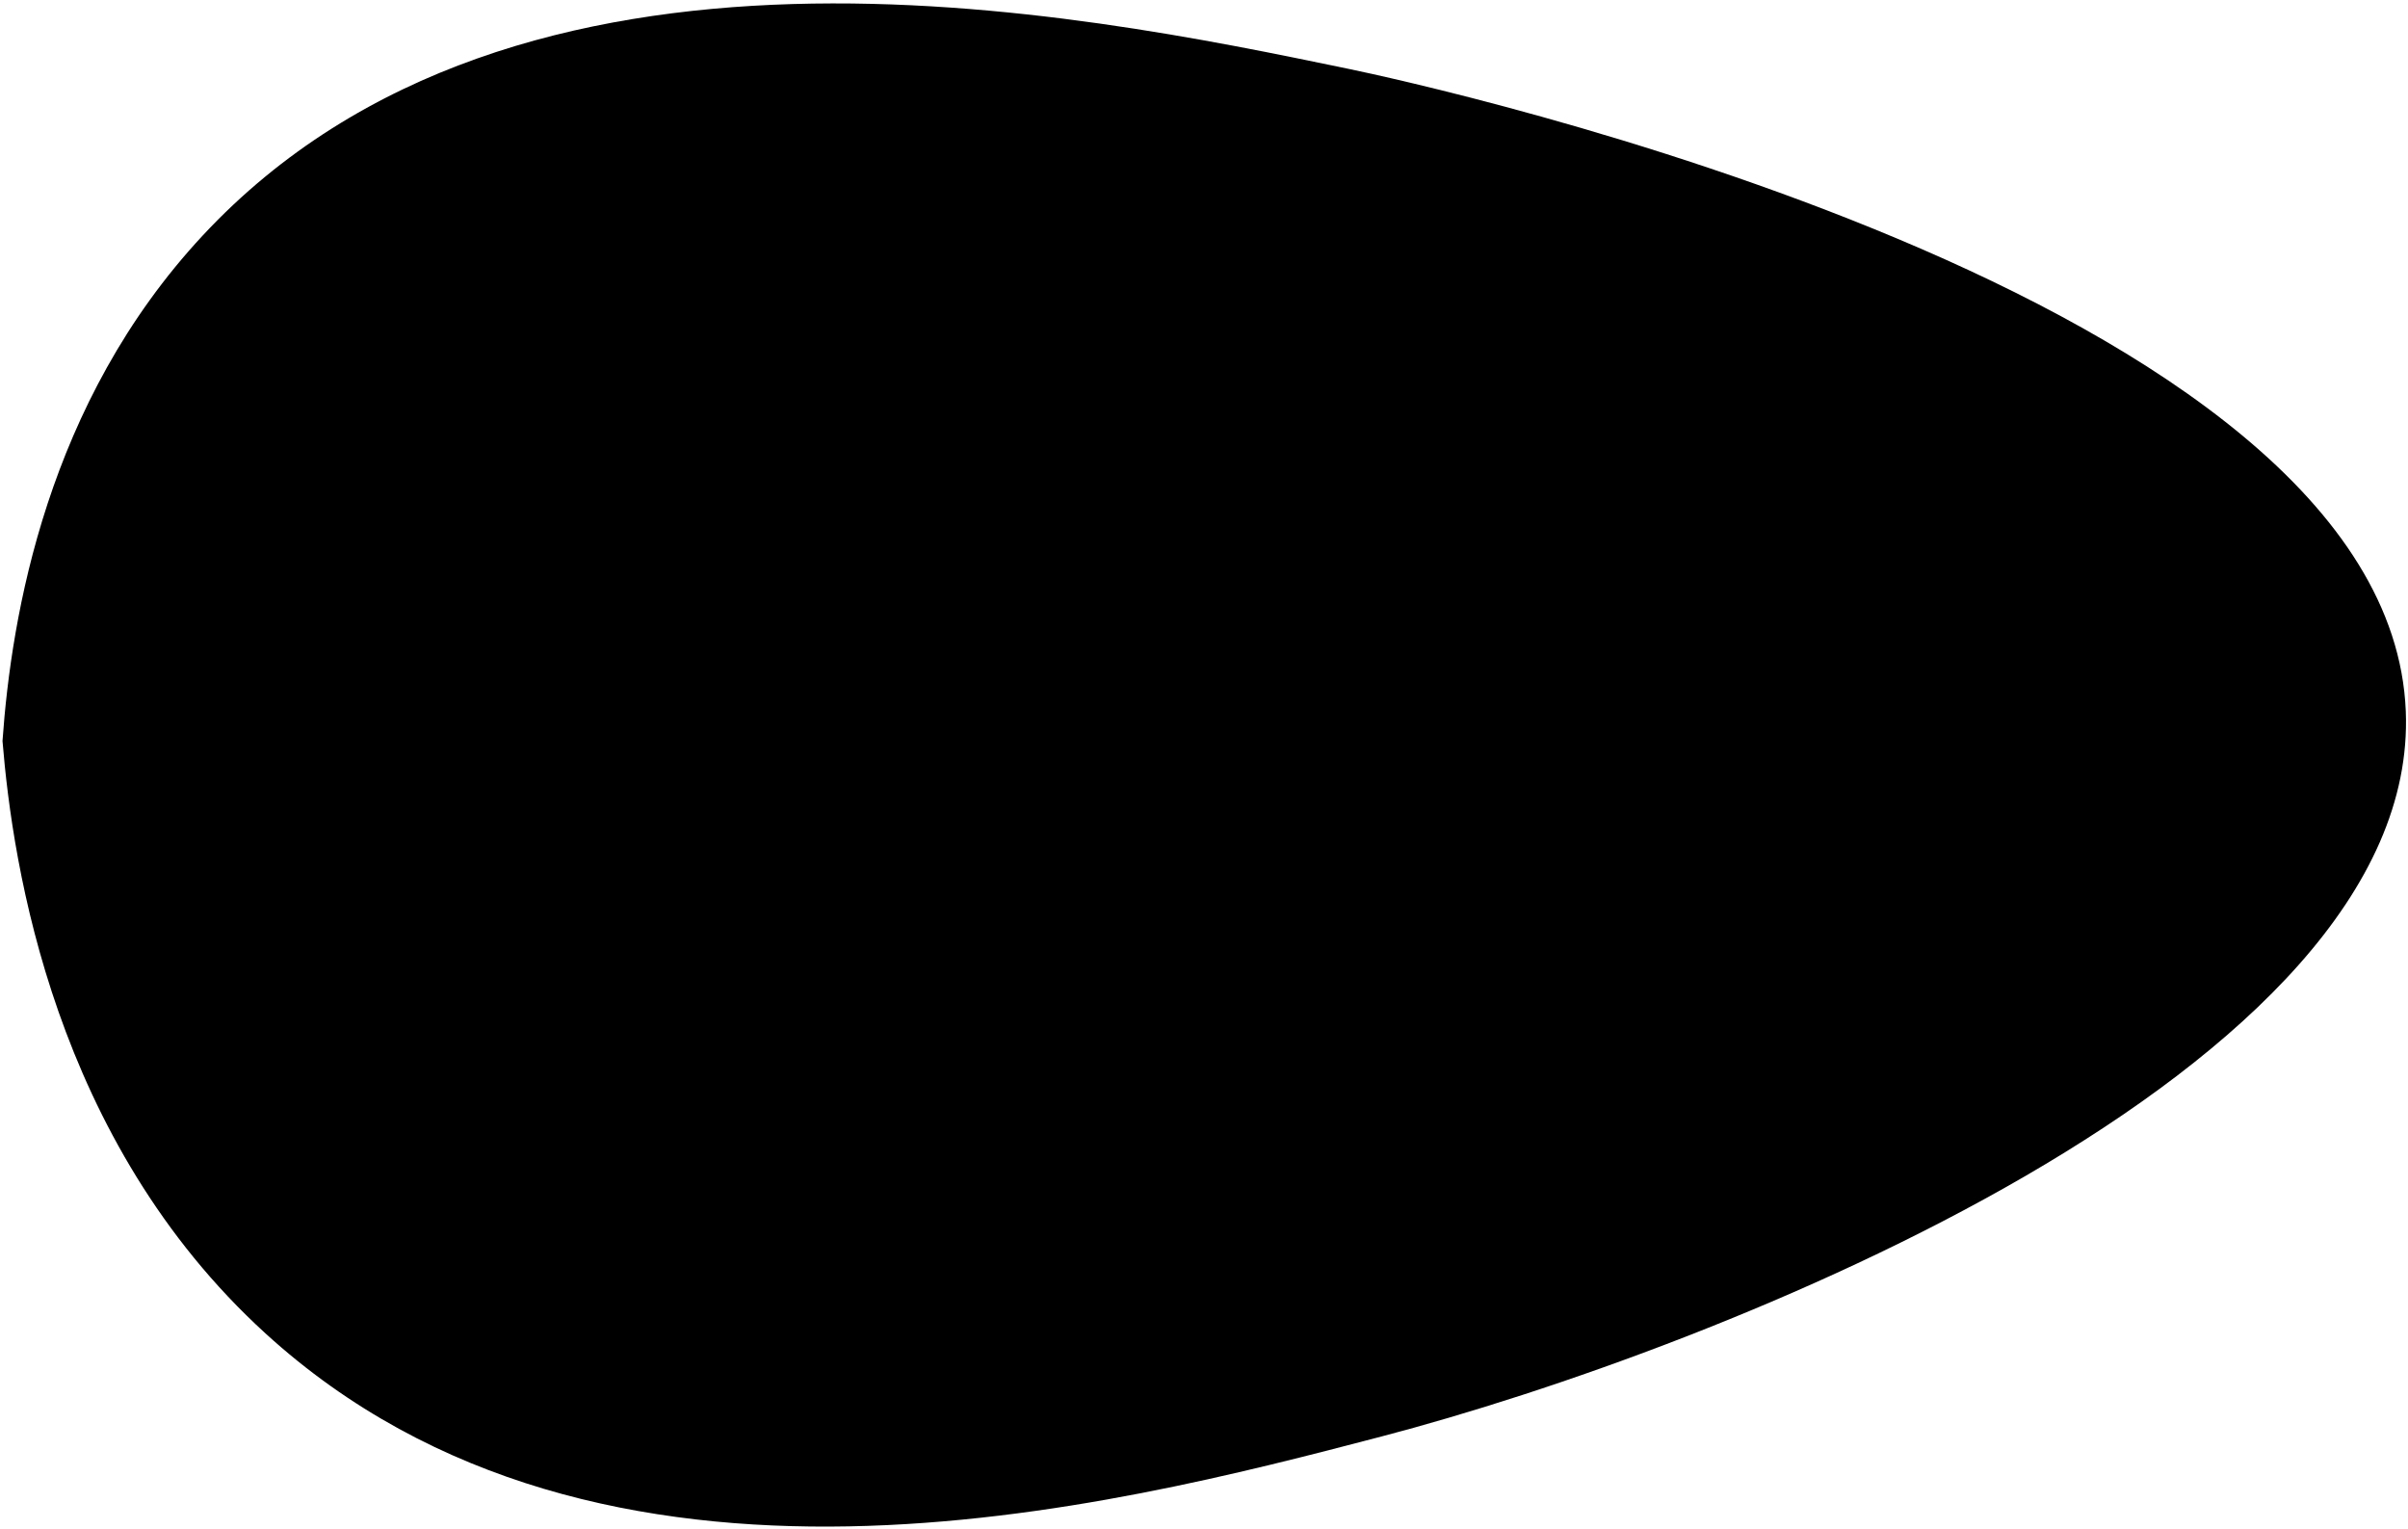 <?xml version="1.0" encoding="UTF-8"?>
<svg id="Camada_1" data-name="Camada 1" xmlns="http://www.w3.org/2000/svg" viewBox="0 0 501 318">
  <defs>
    <style>
      .cls-1 {
        fill: #000;
        stroke-width: 0px;
      }
    </style>
  </defs>
  <path class="cls-1" d="M.52,154.13c1.84-26.07,9.24-70.37,41.69-105.18C107.87-21.48,224.23,2.64,280.51,14.31c15.01,3.11,216.49,46.65,220.03,133.61,3.06,74.98-143.08,132.57-213.1,150.87-55.99,14.63-162.23,42.38-232.21-21.44C11.27,237.25,2.65,180.2.52,154.13Z"/>
</svg>